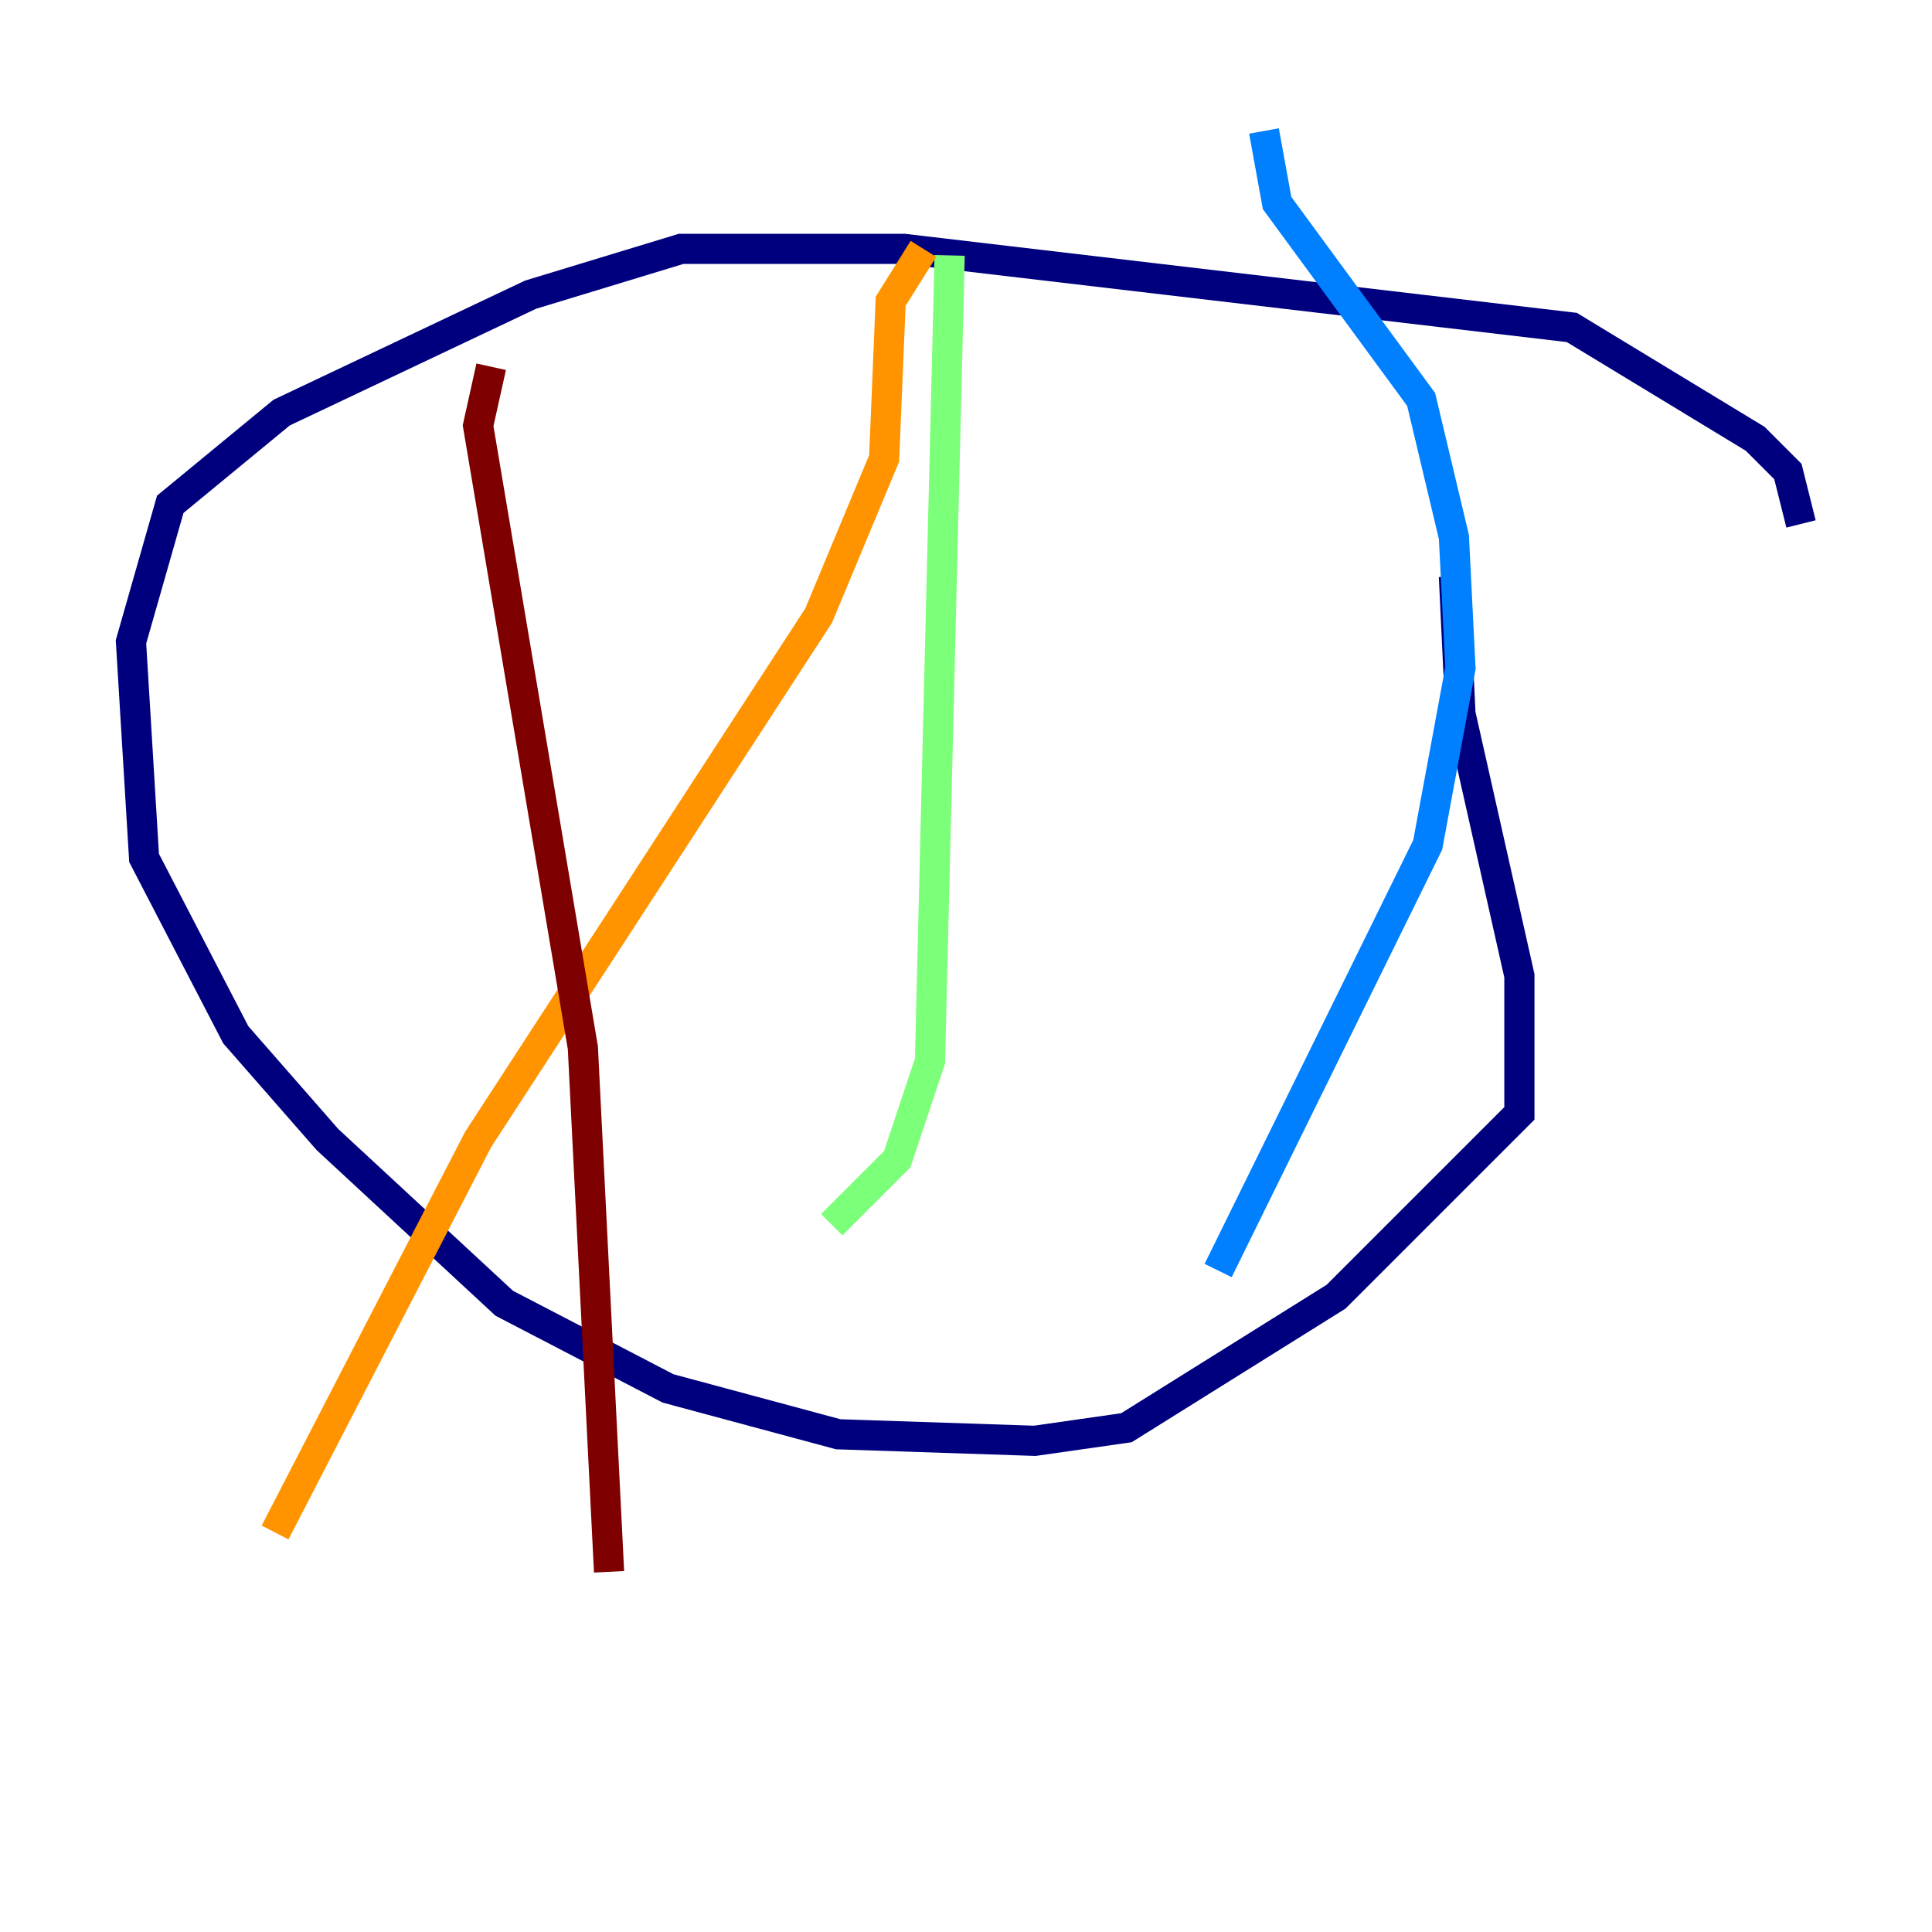<?xml version="1.0" encoding="utf-8" ?>
<svg baseProfile="tiny" height="128" version="1.2" viewBox="0,0,128,128" width="128" xmlns="http://www.w3.org/2000/svg" xmlns:ev="http://www.w3.org/2001/xml-events" xmlns:xlink="http://www.w3.org/1999/xlink"><defs /><polyline fill="none" points="119.322,34.712 118.454,31.241 116.285,29.071 104.136,21.695 59.878,16.488 45.125,16.488 35.146,19.525 18.658,27.336 11.281,33.41 8.678,42.522 9.546,56.841 15.62,68.556 21.695,75.498 33.41,86.346 44.258,91.986 55.539,95.024 68.556,95.458 74.63,94.59 88.515,85.912 100.664,73.763 100.664,64.651 96.759,47.295 96.325,38.183" stroke="#00007f" stroke-width="2" /><polyline fill="none" points="83.742,8.678 84.61,13.451 94.156,26.468 96.325,35.58 96.759,44.258 94.59,55.973 80.705,84.176" stroke="#0080ff" stroke-width="2" /><polyline fill="none" points="62.915,16.922 61.614,70.291 59.444,76.8 55.105,81.139" stroke="#7cff79" stroke-width="2" /><polyline fill="none" points="61.18,16.488 59.01,19.959 58.576,30.373 54.237,40.786 31.675,75.498 18.224,101.532" stroke="#ff9400" stroke-width="2" /><polyline fill="none" points="32.542,24.298 31.675,28.203 38.617,69.424 40.352,104.136" stroke="#7f0000" stroke-width="2" /></svg>